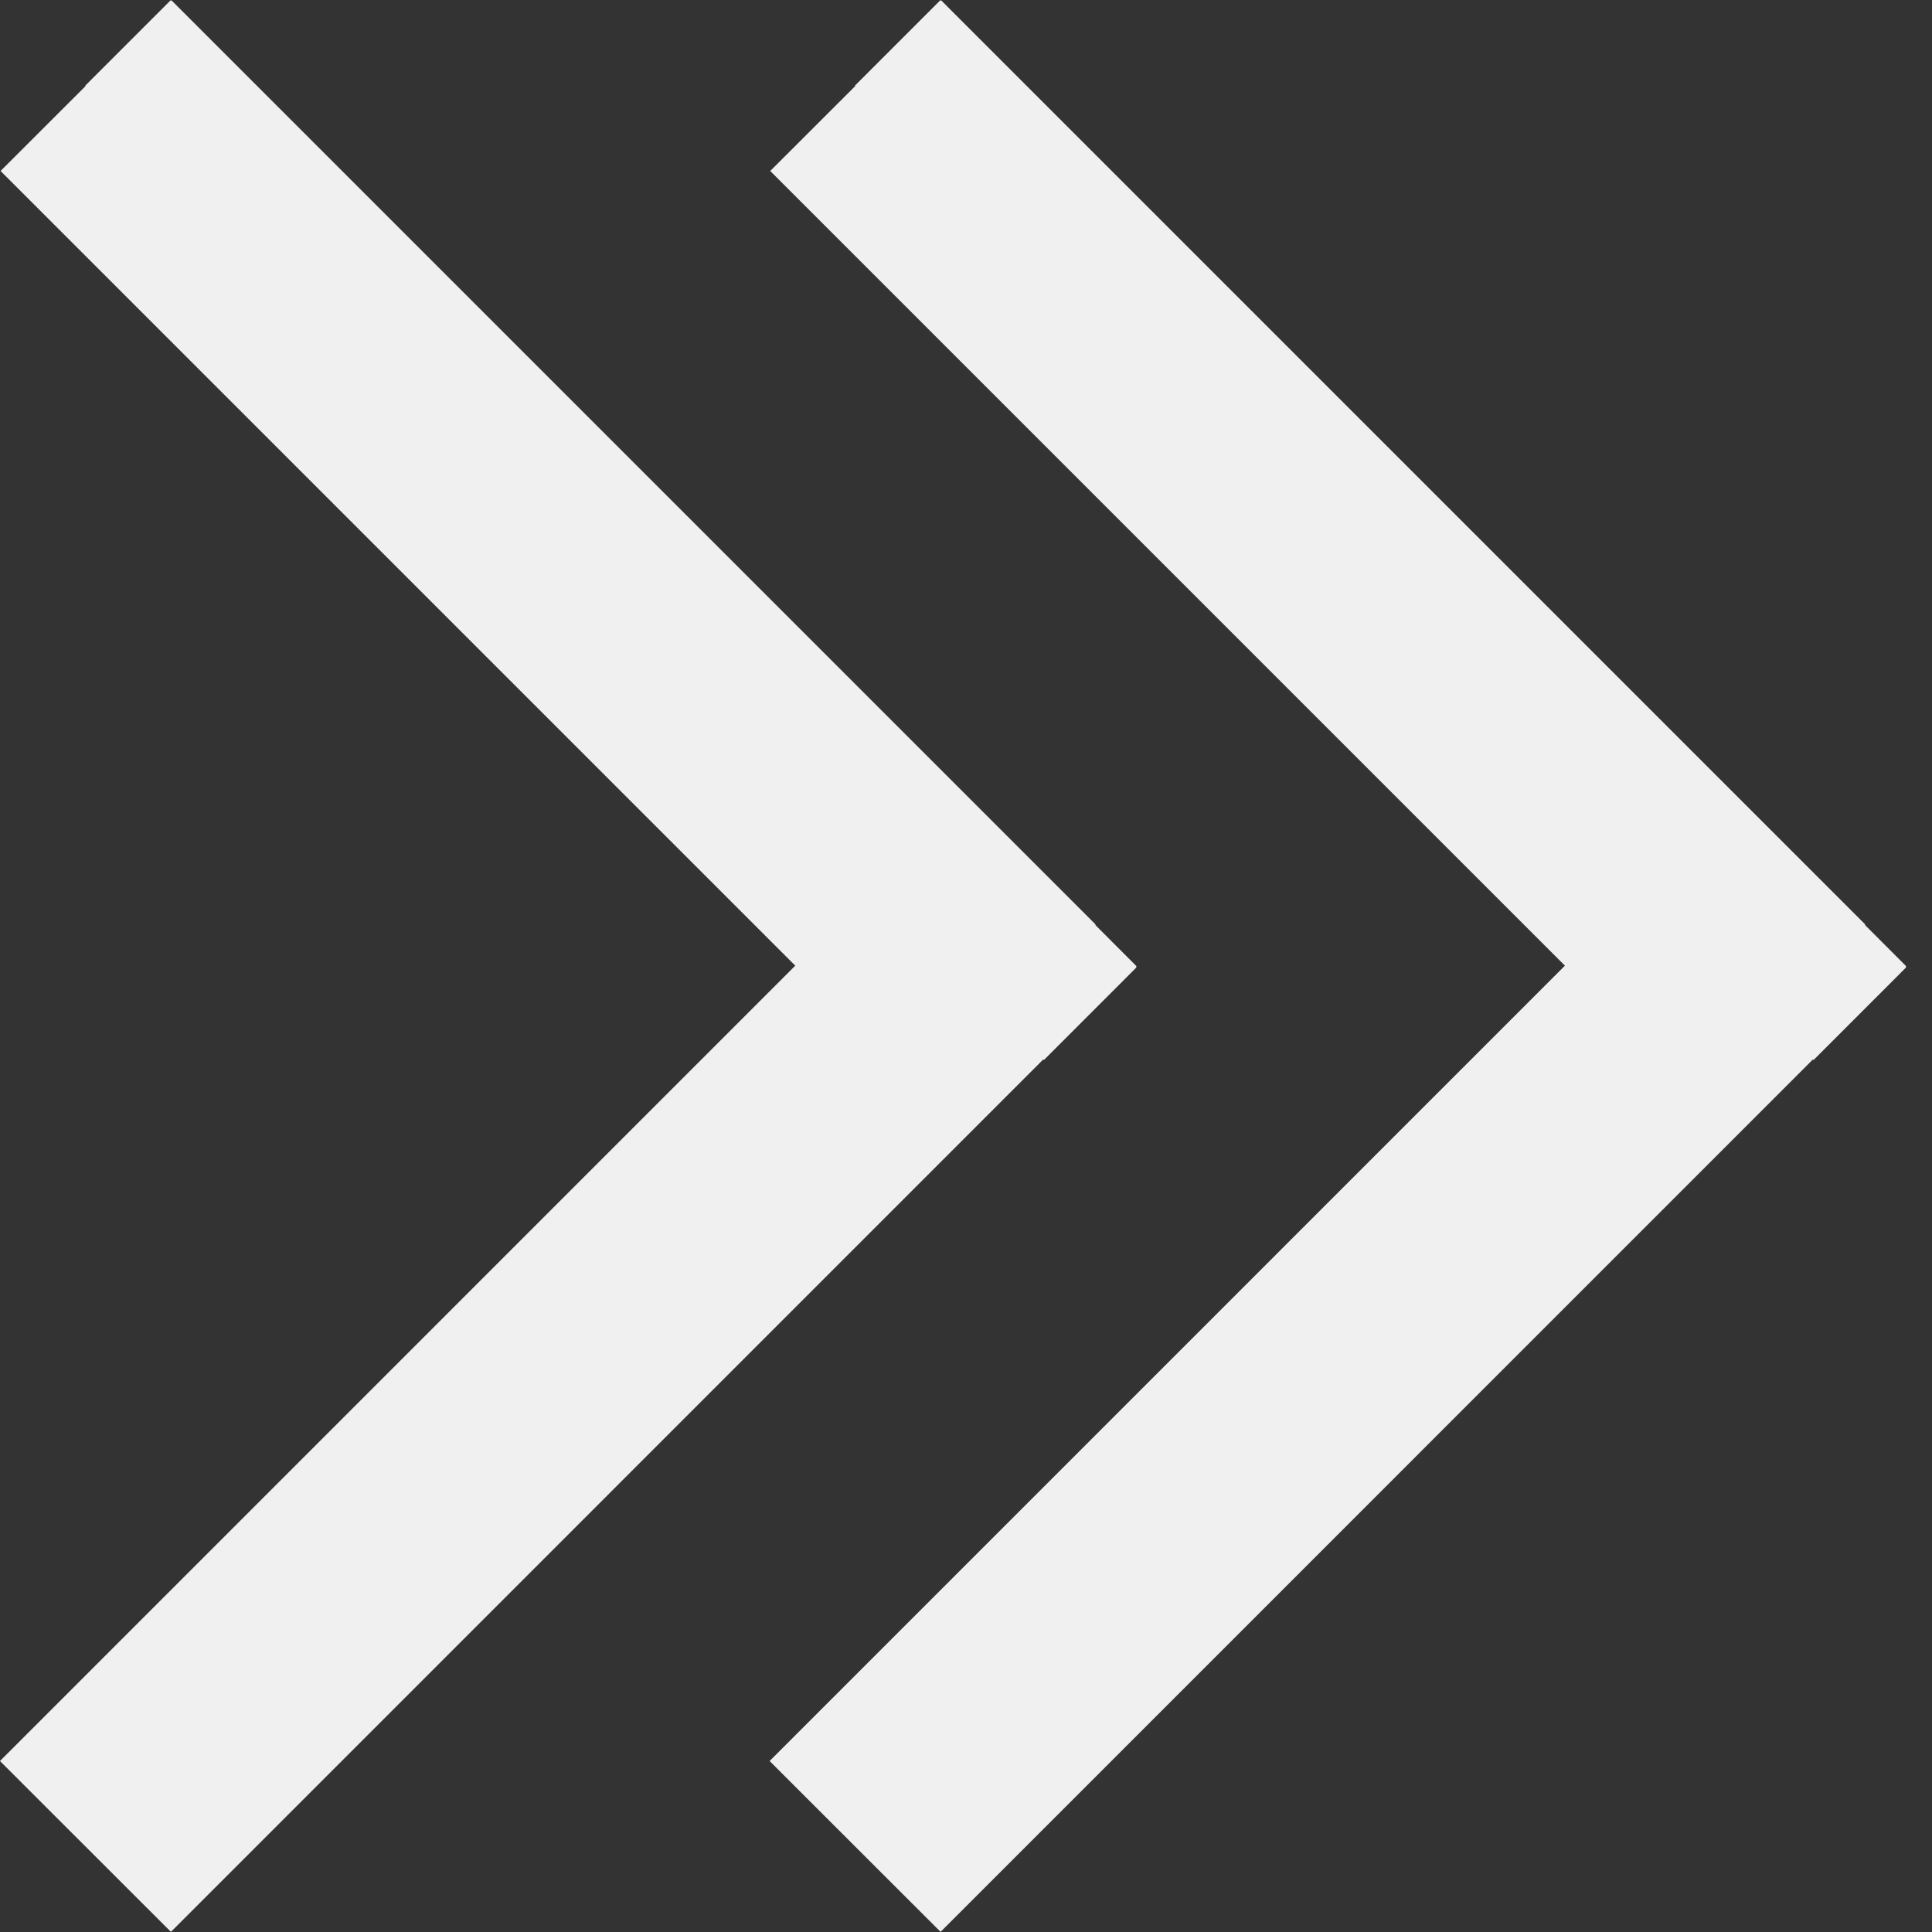 <?xml version="1.0" encoding="UTF-8" standalone="no"?>
<svg
   enable-background="new 0 0 48 48"
   height="48px"
   id="Layer_1"
   version="1.1"
   viewBox="0 0 48 48"
   width="48px"
   xml:space="preserve"
   sodipodi:docname="continue_dark.svg"
   inkscape:version="1.2.2 (732a01da63, 2022-12-09)"
   xmlns:inkscape="http://www.inkscape.org/namespaces/inkscape"
   xmlns:sodipodi="http://sodipodi.sourceforge.net/DTD/sodipodi-0.dtd"
   xmlns="http://www.w3.org/2000/svg"
   xmlns:svg="http://www.w3.org/2000/svg"><rect x="0" y="0" width="48" height="48" fill="#333333" stroke="none"/><defs
     id="defs830" /><sodipodi:namedview
     id="namedview828"
     pagecolor="#ffffff"
     bordercolor="#666666"
     borderopacity="1.0"
     inkscape:pageshadow="2"
     inkscape:pageopacity="0.0"
     inkscape:pagecheckerboard="0"
     showgrid="false"
     inkscape:zoom="10.210292"
     inkscape:cx="22.036588"
     inkscape:cy="28.500654"
     inkscape:window-width="1312"
     inkscape:window-height="917"
     inkscape:window-x="0"
     inkscape:window-y="25"
     inkscape:window-maximized="0"
     inkscape:current-layer="Layer_1"
     inkscape:showpageshadow="2"
     inkscape:deskcolor="#d1d1d1" /><path
     id="path292"
     style="fill:#f0f0f0;paint-order:stroke fill markers"
     transform="rotate(90,19.059,19.059)"
     d="M 47.991,33.866 26.32,12.197 26.336,12.183 24.033,9.881 24.02,9.895 24.006,9.881 22.979,10.907 22.97,10.897 0.007,33.859 l 0.01,0.01 -0.01,0.01 L 2.128,36 2.137,35.991 4.248,38.104 23.992,18.36 43.752,38.119 47.993,33.875 47.986,33.87 Z" /><path
     id="path303"
     style="fill:#f0f0f0;paint-order:stroke fill markers"
     transform="rotate(90,28.62,28.62)"
     d="M 4.248,38.104 23.992,18.36 43.752,38.119 47.993,33.875 47.986,33.87 47.991,33.866 26.32,12.197 26.336,12.183 24.033,9.881 24.02,9.895 24.006,9.881 22.979,10.907 22.97,10.897 0.007,33.859 l 0.01,0.01 -0.01,0.01 L 2.128,36 2.137,35.991 Z" /></svg>
